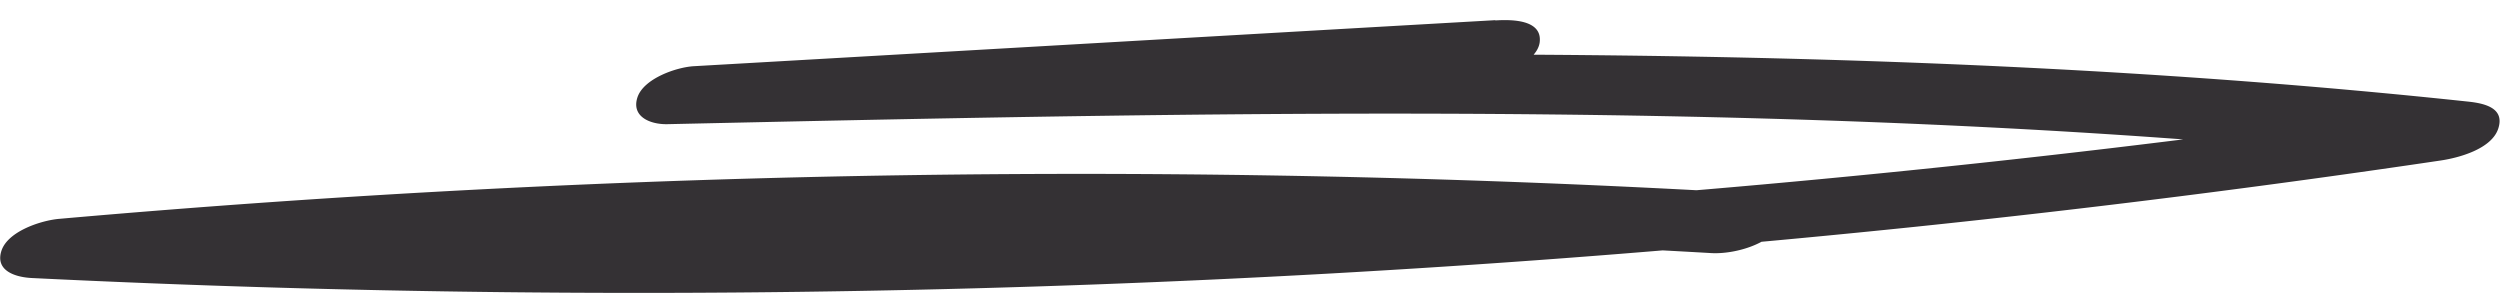 <svg width="119" height="14" fill="none" xmlns="http://www.w3.org/2000/svg"><path d="M71.178.96c-12.705.725-25.424 1.464-38.13 2.19-.833.041-2.416.585-2.708 1.492-.291.906.598 1.283 1.417 1.269 27.938-.614 55.96-1.214 83.786 1.771l1.305-2.803c-29.201 4.296-58.708 6.402-88.23 6.22a581.953 581.953 0 0 1-25.16-.71l-1.32 2.817a549.61 549.61 0 0 1 79.33-1.158c1.055.056 2.735-.39 3.304-1.367.57-.976-.513-1.422-1.36-1.478a552.97 552.97 0 0 0-80.58 1.213c-.86.07-2.457.586-2.763 1.52-.305.935.625 1.256 1.445 1.298a588.752 588.752 0 0 0 89.674-2.441 579.105 579.105 0 0 0 24.98-3.152c.861-.126 2.43-.544 2.749-1.52.32-.977-.638-1.2-1.43-1.284C89.632 1.866 61.611 2.48 33.673 3.12l-1.291 2.762c12.705-.74 25.424-1.478 38.13-2.204.833-.042 2.638-.655 2.777-1.66C73.428.902 71.886.93 71.179.972V.96Z" fill="#343134"/></svg>